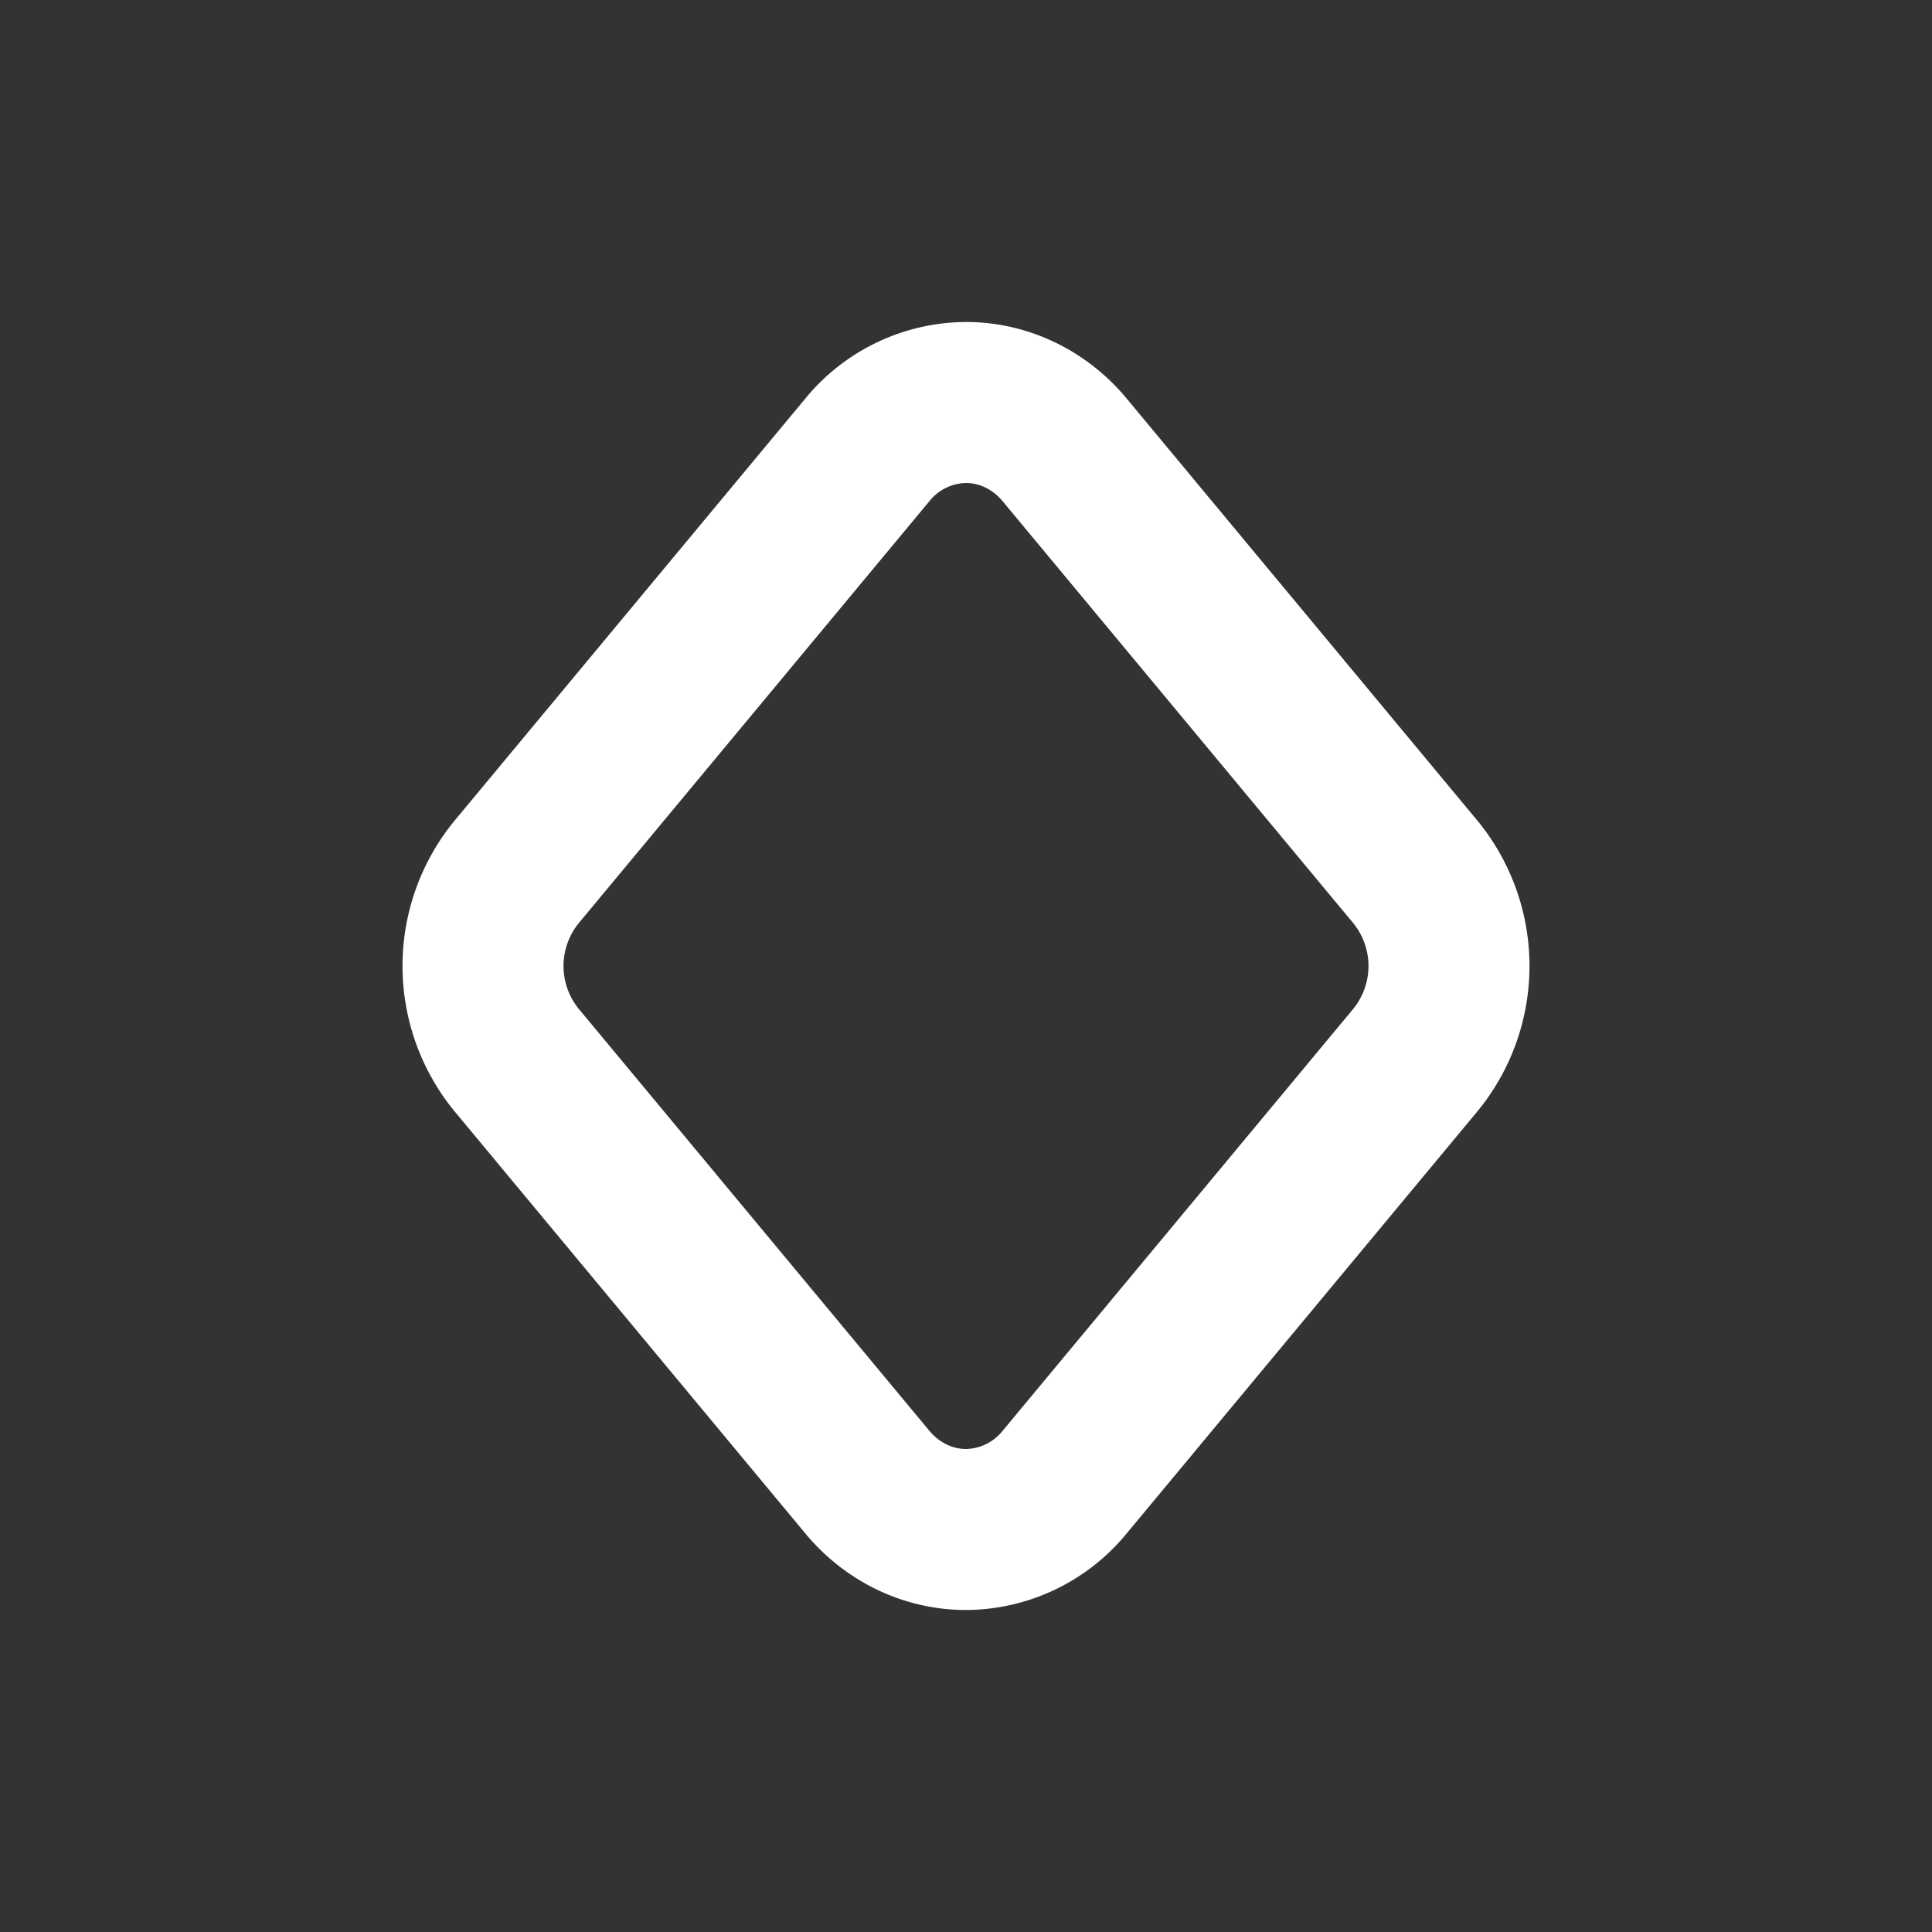 <!--
tags: [animation, shape, design, align]
unicode: "f576"
version: "1.107"
category: Media
-->
<svg
  xmlns="http://www.w3.org/2000/svg"
  width="24"
  height="24"
  viewBox="0 0 24 24"
  fill="none"
  stroke="white"
  stroke-width="2"
  stroke-linecap="round"
  stroke-linejoin="round"
>
  <rect x="0" y="0" width="24" height="24" fill="#333333" stroke="none"/>
  <path d="M13.225 18.412a1.595 1.595 0 0 1 -1.225 .588c-.468 0 -.914 -.214 -1.225 -.588l-4.361 -5.248a1.844 1.844 0 0 1 0 -2.328l4.361 -5.248a1.595 1.595 0 0 1 1.225 -.588c.468 0 .914 .214 1.225 .588l4.361 5.248a1.844 1.844 0 0 1 0 2.328l-4.361 5.248z" />
</svg>
